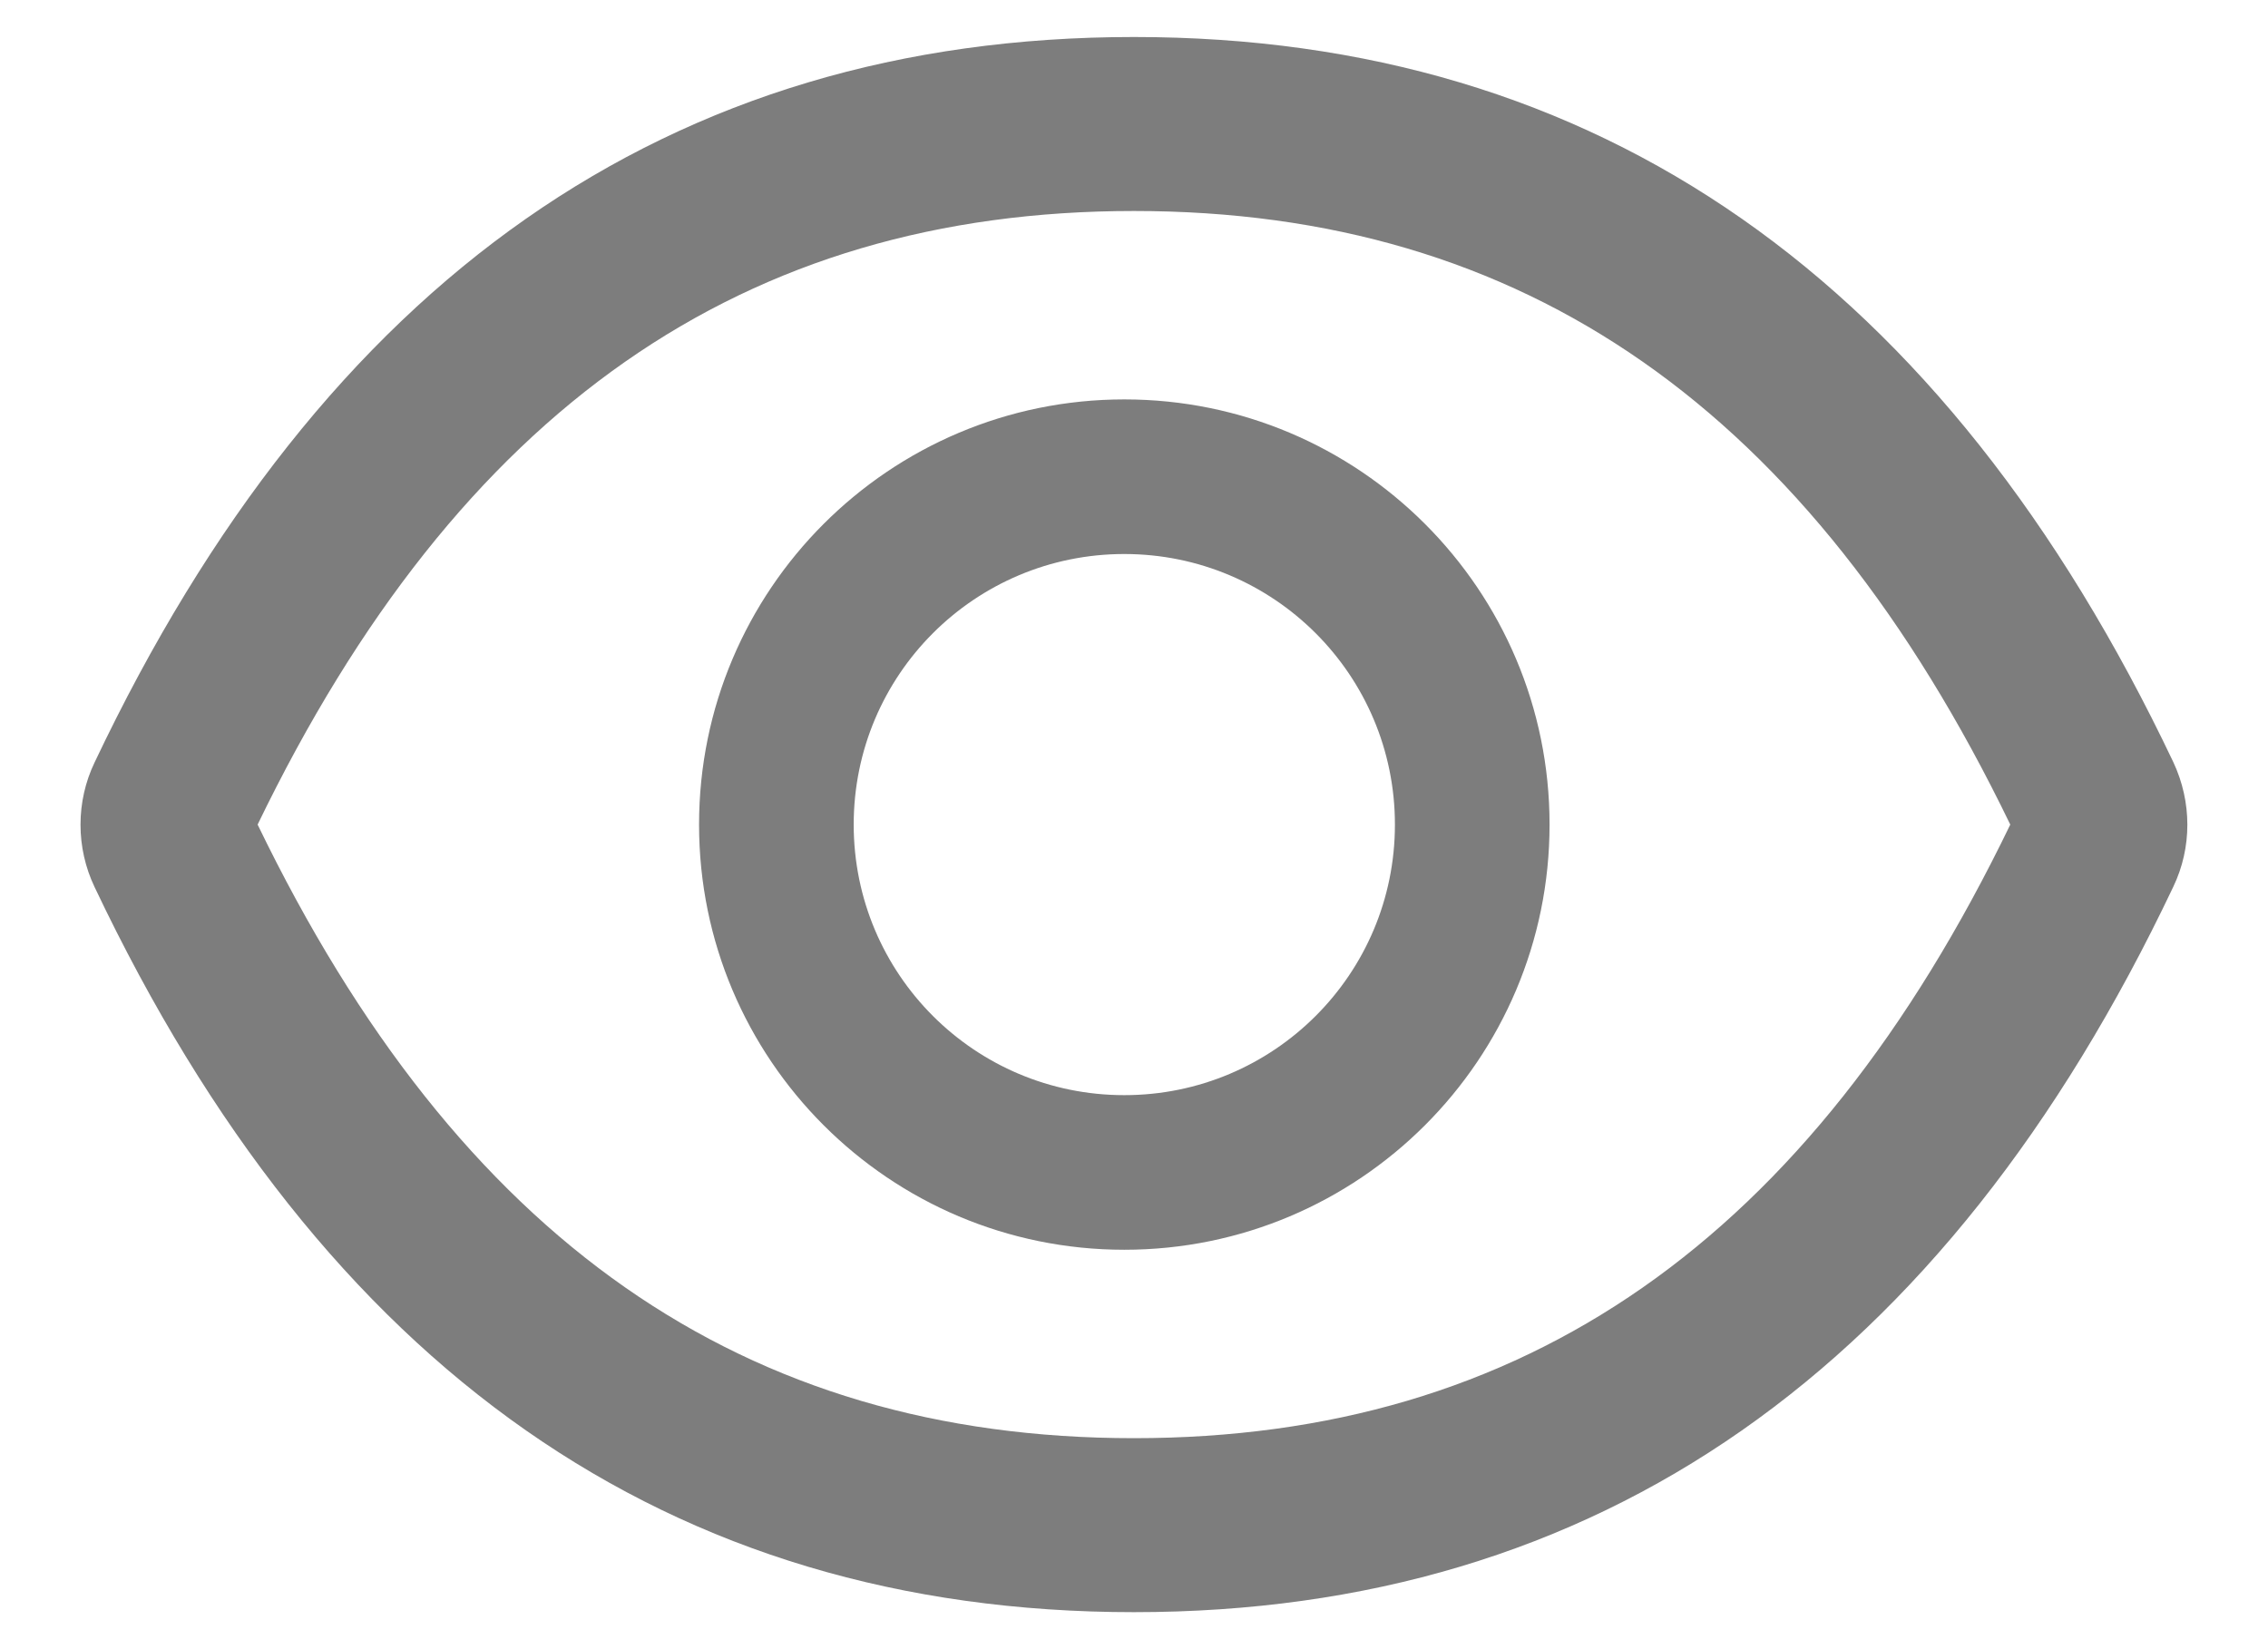 <svg width="22" height="16" viewBox="0 0 22 16" fill="none" xmlns="http://www.w3.org/2000/svg">
<path d="M21.082 7.395C18.86 2.715 15.502 0.359 10.999 0.359C6.495 0.359 3.138 2.715 0.917 7.398C0.827 7.586 0.781 7.792 0.781 8.001C0.781 8.21 0.827 8.416 0.917 8.605C3.138 13.285 6.497 15.641 10.999 15.641C15.504 15.641 18.86 13.285 21.082 8.602C21.263 8.223 21.263 7.782 21.082 7.395ZM10.999 13.953C7.219 13.953 4.451 12.036 2.499 8C4.451 3.964 7.219 2.047 10.999 2.047C14.78 2.047 17.548 3.964 19.5 8C17.55 12.036 14.782 13.953 10.999 13.953ZM10.906 3.875C8.628 3.875 6.781 5.722 6.781 8C6.781 10.278 8.628 12.125 10.906 12.125C13.184 12.125 15.031 10.278 15.031 8C15.031 5.722 13.184 3.875 10.906 3.875ZM10.906 10.625C9.455 10.625 8.281 9.451 8.281 8C8.281 6.549 9.455 5.375 10.906 5.375C12.356 5.375 13.531 6.549 13.531 8C13.531 9.451 12.356 10.625 10.906 10.625Z" fill="#7D7D7D"/>
</svg>
